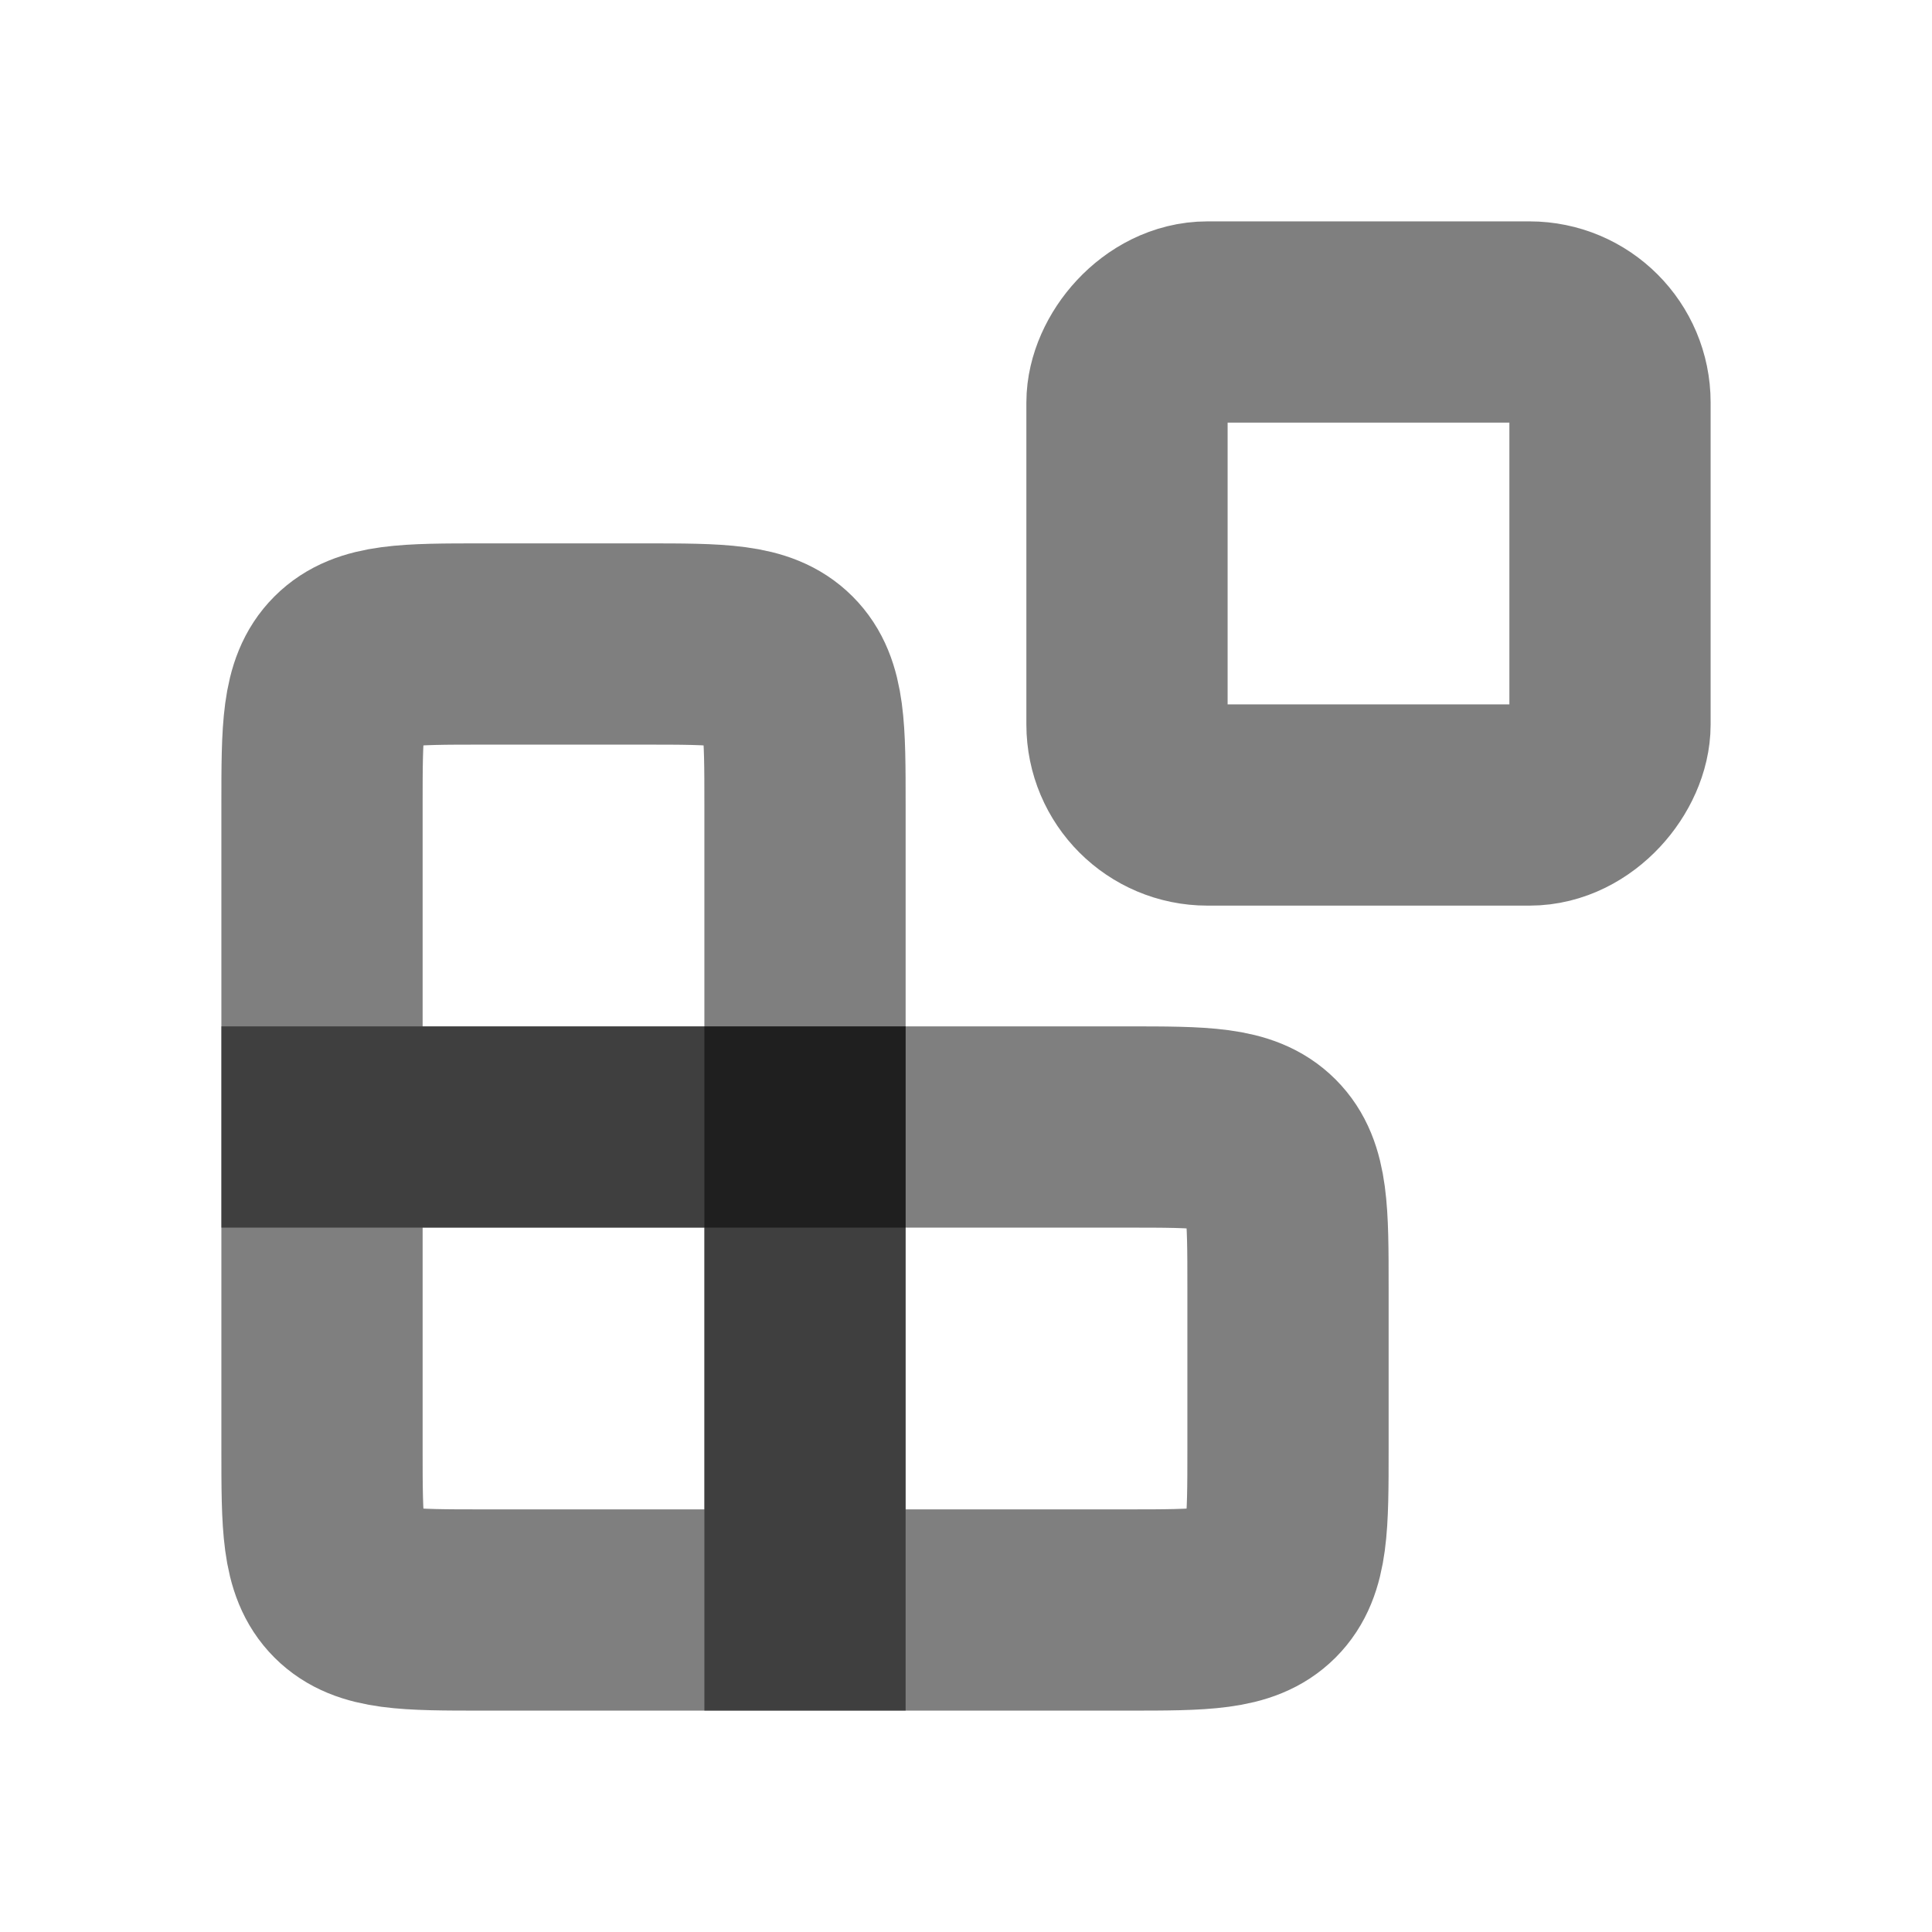 <svg width="24" height="24" viewBox="0 0 24 24" fill="none" xmlns="http://www.w3.org/2000/svg"><rect width="6" height="6" rx="1" transform="matrix(1 0 0 -1 14 10)" stroke="currentColor" stroke-opacity="0.5" stroke-width="2.5" stroke-linecap="round"/><path d="M10 14H14C14.943 14 15.414 14 15.707 14.293C16 14.586 16 15.057 16 16V18C16 18.943 16 19.414 15.707 19.707C15.414 20 14.943 20 14 20H10V14Z" stroke="currentColor" stroke-opacity="0.5" stroke-width="2.5" stroke-linecap="round"/><path d="M10 10C10 9.057 10 8.586 9.707 8.293C9.414 8 8.943 8 8 8H6C5.057 8 4.586 8 4.293 8.293C4 8.586 4 9.057 4 10V14H10V10Z" stroke="currentColor" stroke-opacity="0.5" stroke-width="2.5" stroke-linecap="round"/><path d="M10 20H6C5.057 20 4.586 20 4.293 19.707C4 19.414 4 18.943 4 18V14H10V20Z" stroke="currentColor" stroke-opacity="0.5" stroke-width="2.5" stroke-linecap="round"/></svg> 